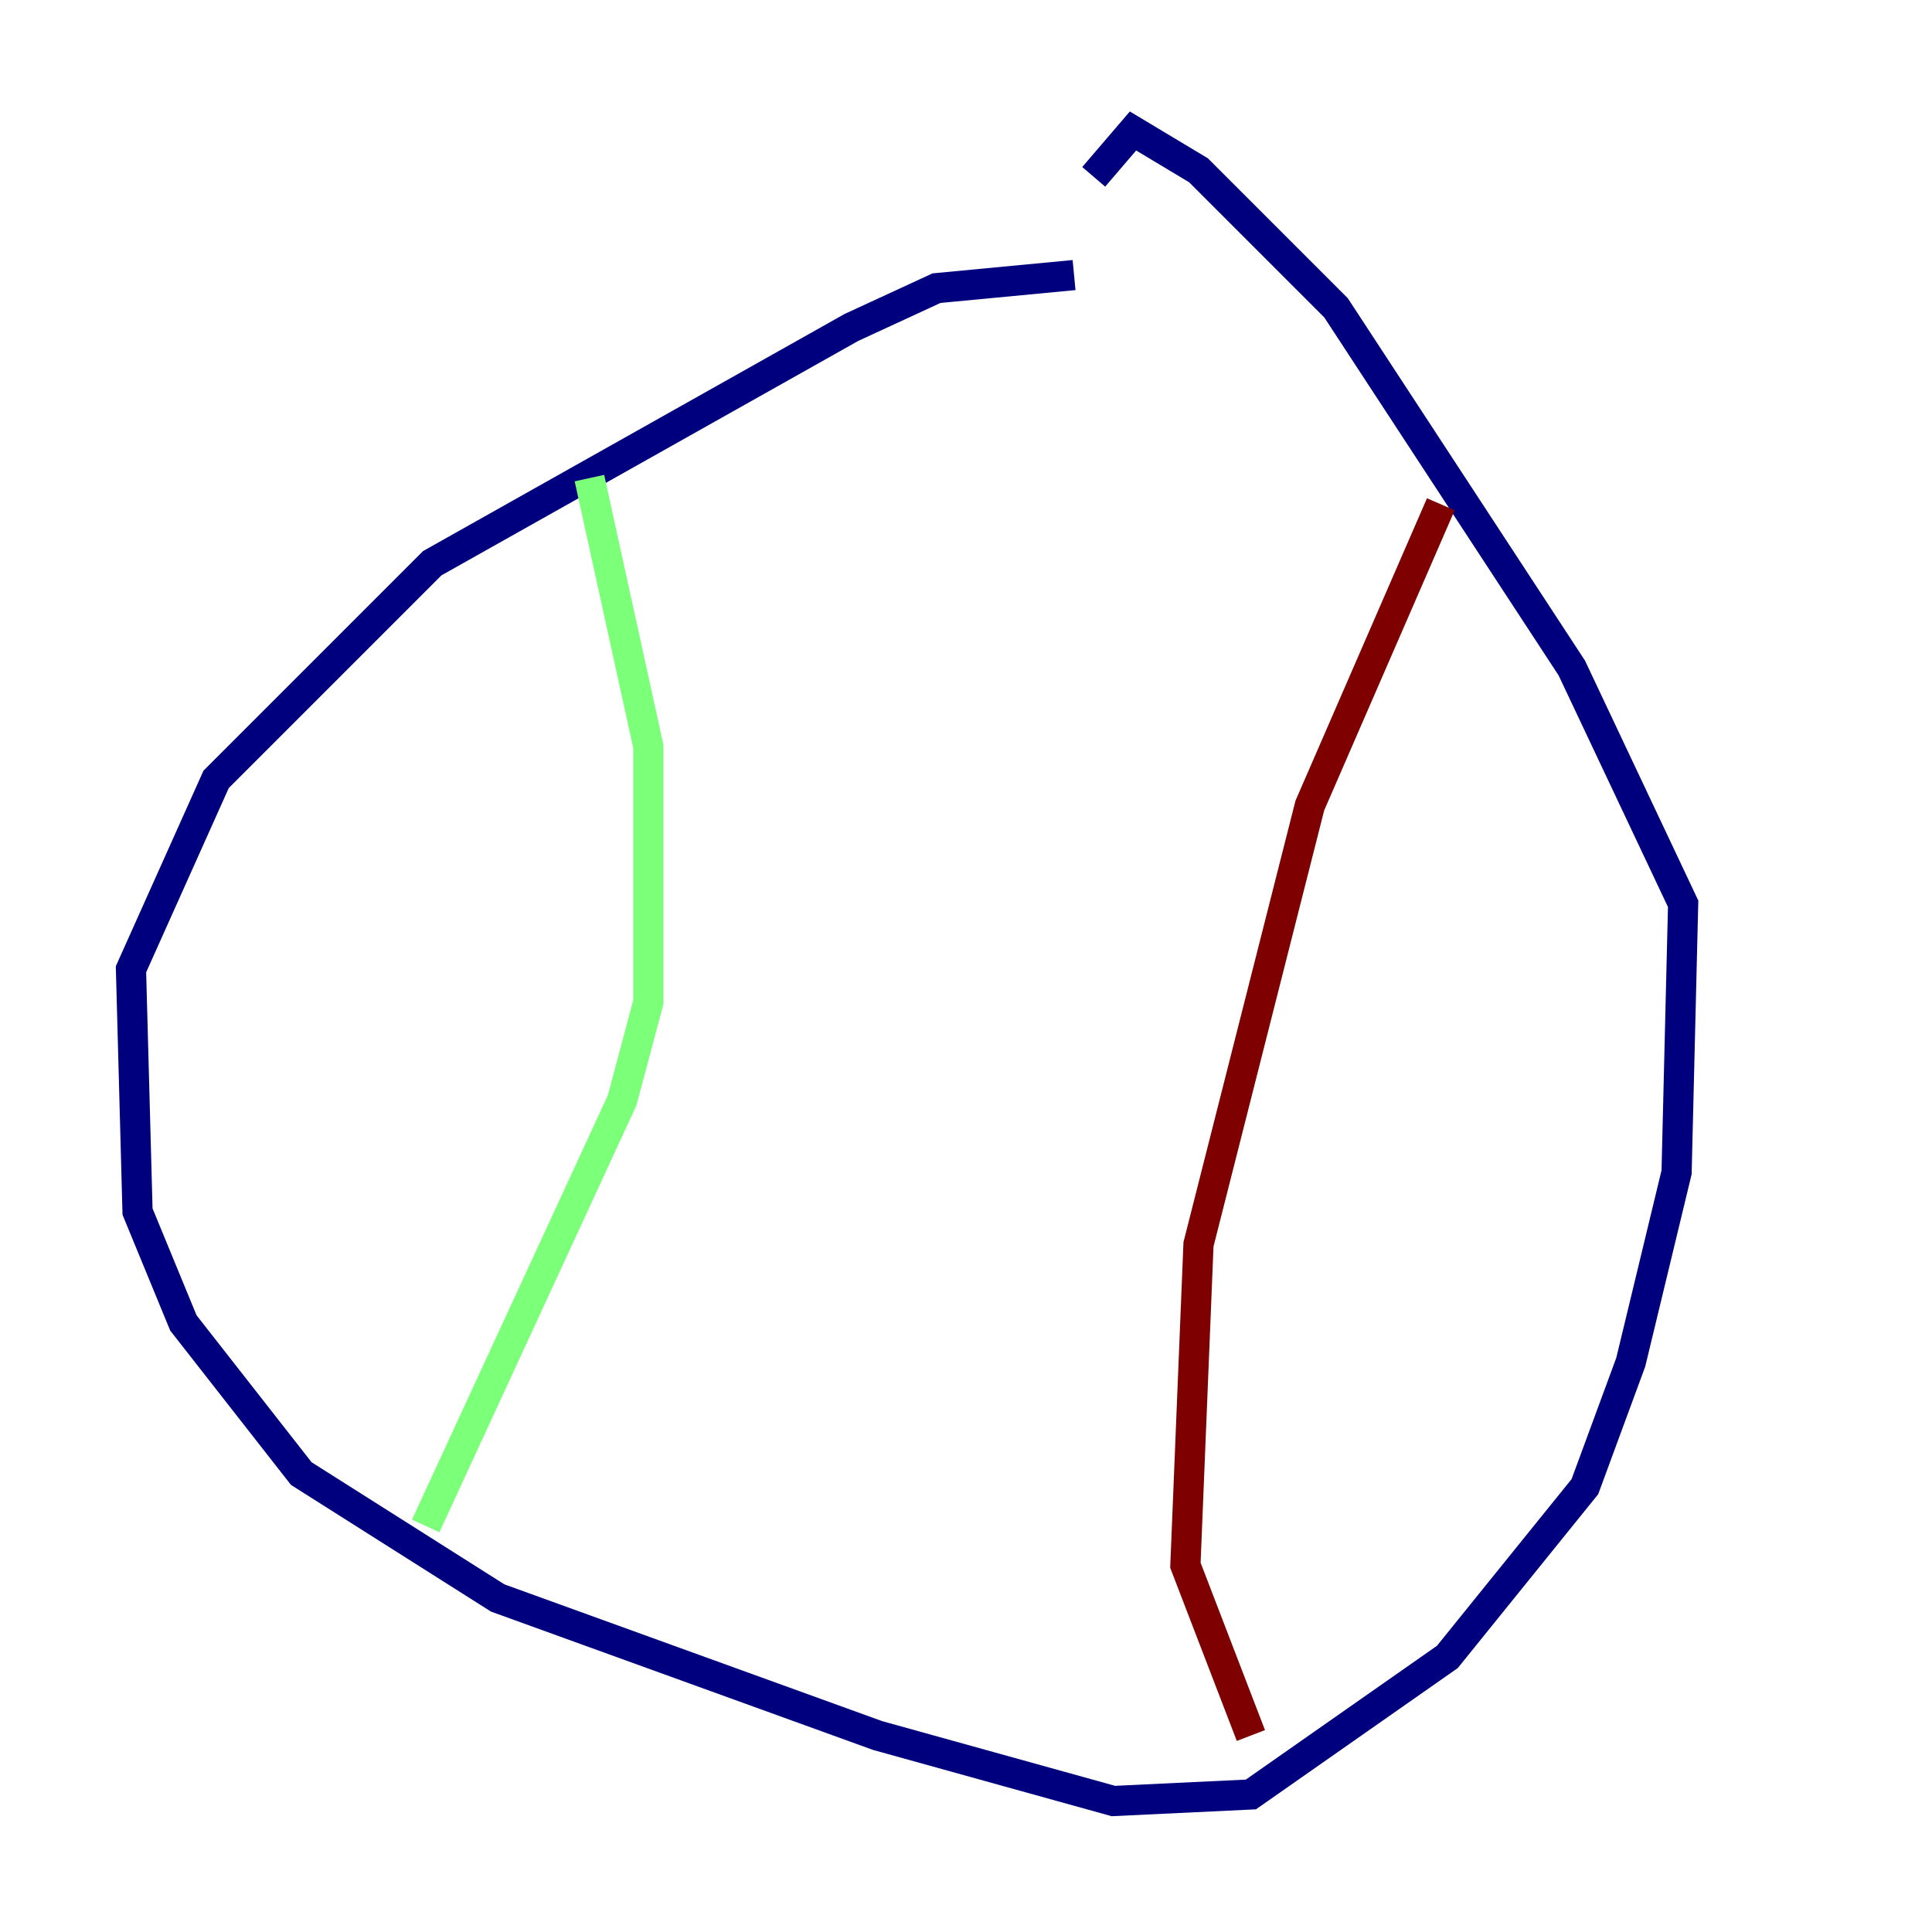 <?xml version="1.0" encoding="utf-8" ?>
<svg baseProfile="tiny" height="128" version="1.2" viewBox="0,0,128,128" width="128" xmlns="http://www.w3.org/2000/svg" xmlns:ev="http://www.w3.org/2001/xml-events" xmlns:xlink="http://www.w3.org/1999/xlink"><defs /><polyline fill="none" points="71.159,18.224 62.047,19.091 56.407,21.695 28.637,37.315 14.319,51.634 8.678,64.217 9.112,80.271 12.149,87.647 19.959,97.627 32.976,105.871 58.142,114.983 73.763,119.322 82.875,118.888 95.891,109.776 105.003,98.495 108.041,90.251 111.078,77.668 111.512,59.878 104.136,44.258 88.515,20.393 79.403,11.281 75.064,8.678 72.461,11.715" stroke="#00007f" stroke-width="2" /><polyline fill="none" points="39.051,31.675 42.956,49.464 42.956,66.386 41.22,72.895 28.203,101.098" stroke="#7cff79" stroke-width="2" /><polyline fill="none" points="95.458,33.41 86.78,53.37 79.403,82.441 78.536,103.702 82.875,114.983" stroke="#7f0000" stroke-width="2" /></svg>